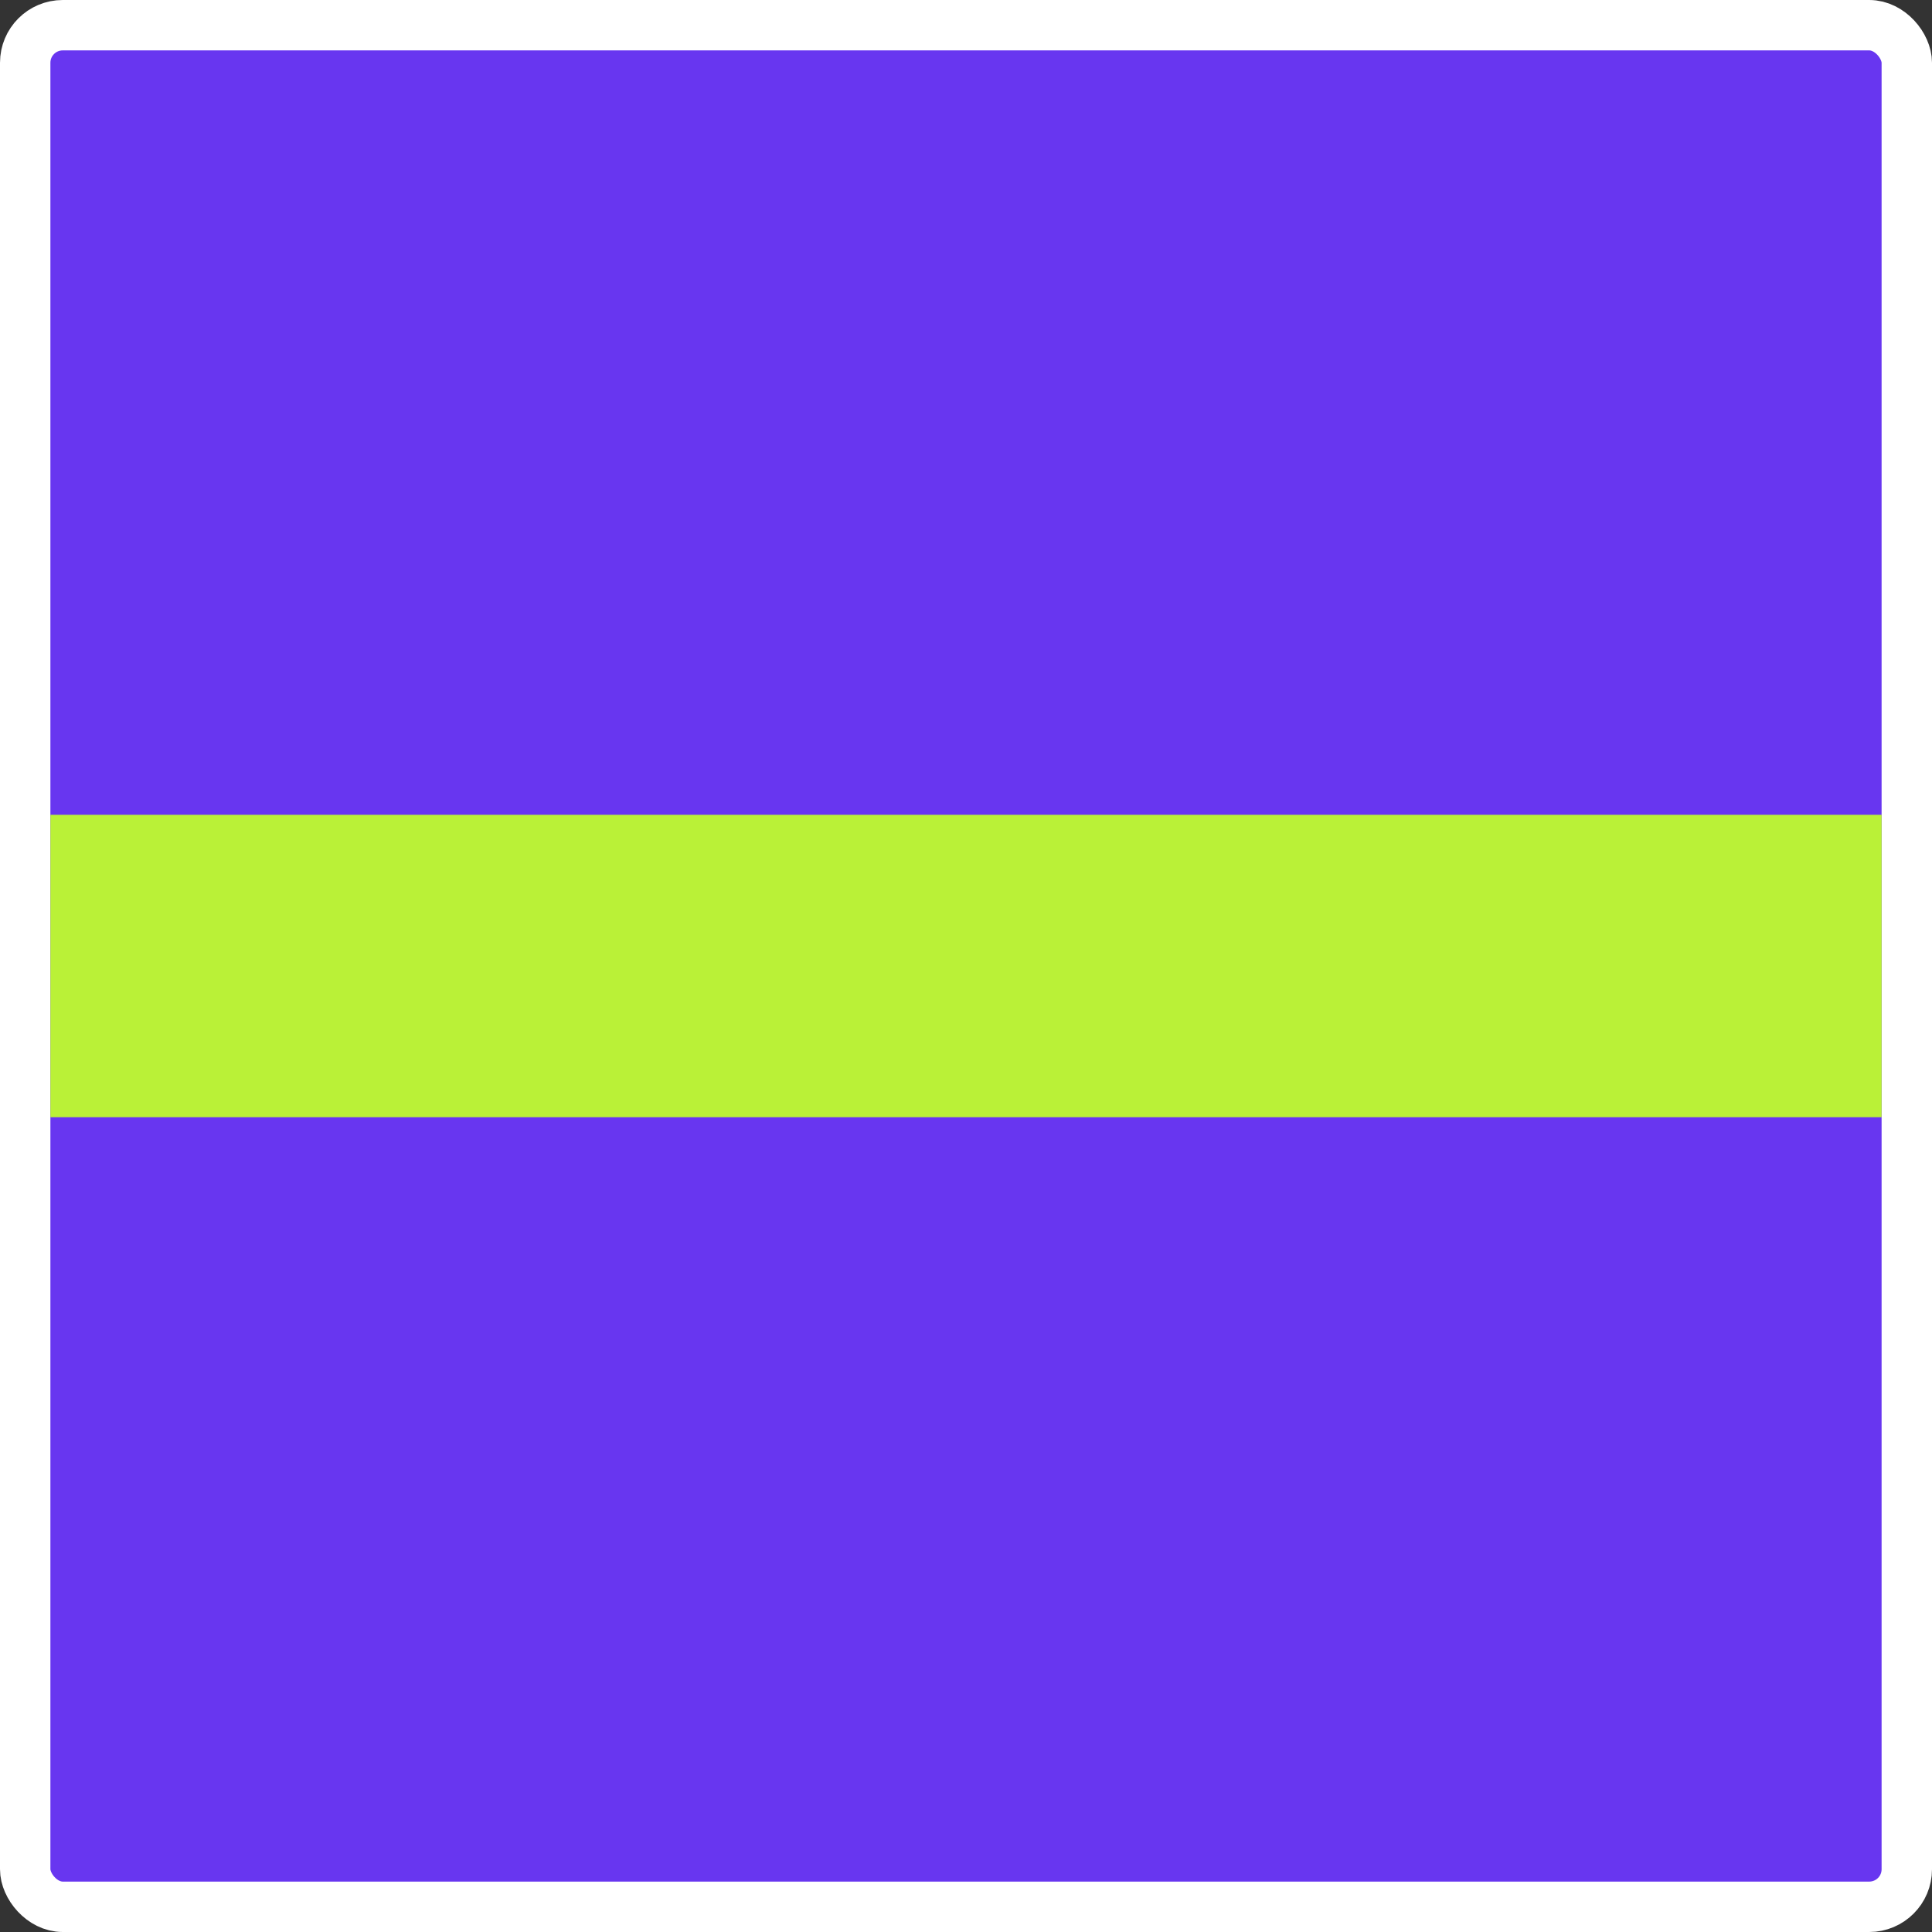 <svg width="460" height="460" viewBox="0 0 460 460" fill="none" xmlns="http://www.w3.org/2000/svg">
<rect x="0" y="0" width="460" height="460" fill="#333333" stroke="none"/>
<rect x="6" y="6" width="448" height="448" rx="8.94" fill="#6836F0" stroke="white" stroke-width="12"/>
<rect x="12" y="266" width="72" height="436" transform="rotate(-90 12 266)" fill="#BAF137"/>
</svg>
